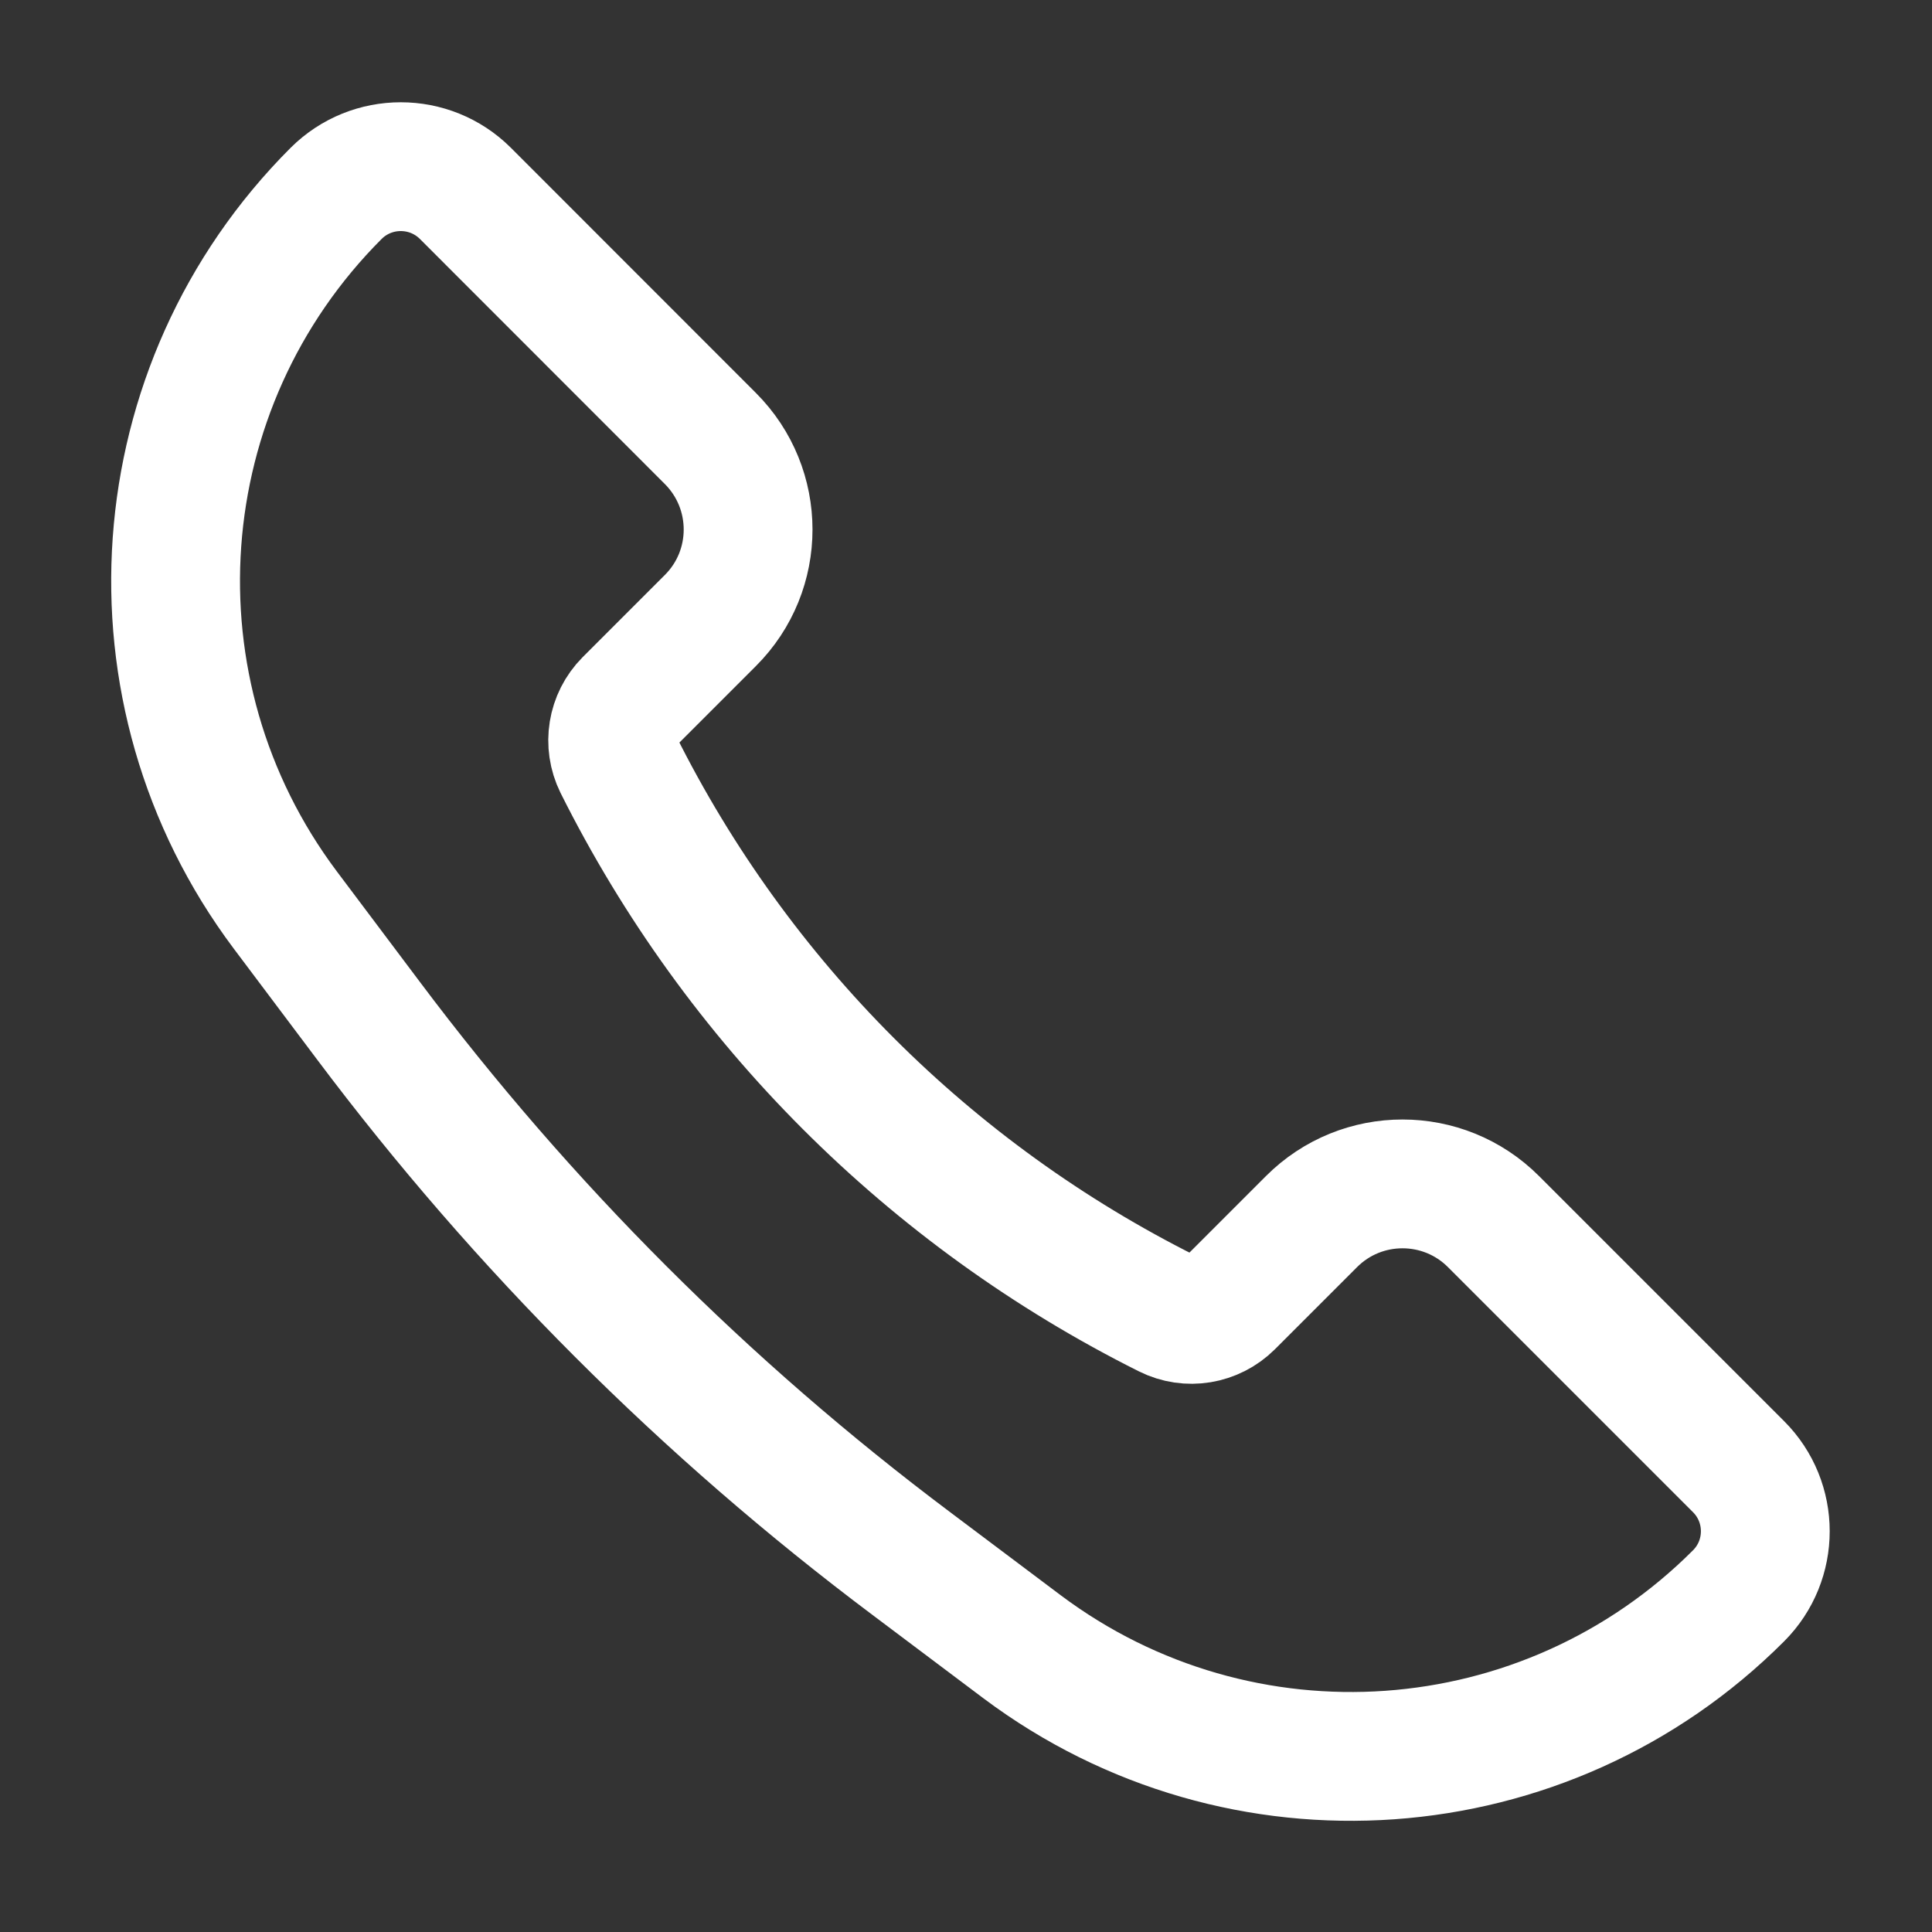 <svg width="15" height="15" viewBox="0 0 15 15" fill="none" xmlns="http://www.w3.org/2000/svg">
<rect x="0" y="0" width="15" height="15" fill="#333333" stroke="none"/>
<path d="M11.596 9.485L13.498 11.387C13.775 11.664 13.775 12.113 13.498 12.39C12.001 13.888 9.631 14.056 7.936 12.786L7.075 12.139C5.478 10.941 4.059 9.522 2.861 7.925L2.214 7.064C0.944 5.369 1.112 2.999 2.61 1.501C2.887 1.225 3.336 1.225 3.613 1.501L5.515 3.404C5.906 3.795 5.906 4.428 5.515 4.818L4.878 5.455C4.752 5.582 4.721 5.774 4.8 5.934C5.723 7.78 7.22 9.277 9.066 10.2C9.226 10.28 9.418 10.248 9.545 10.122L10.182 9.485C10.572 9.094 11.206 9.094 11.596 9.485Z" stroke="white"/>
</svg>
